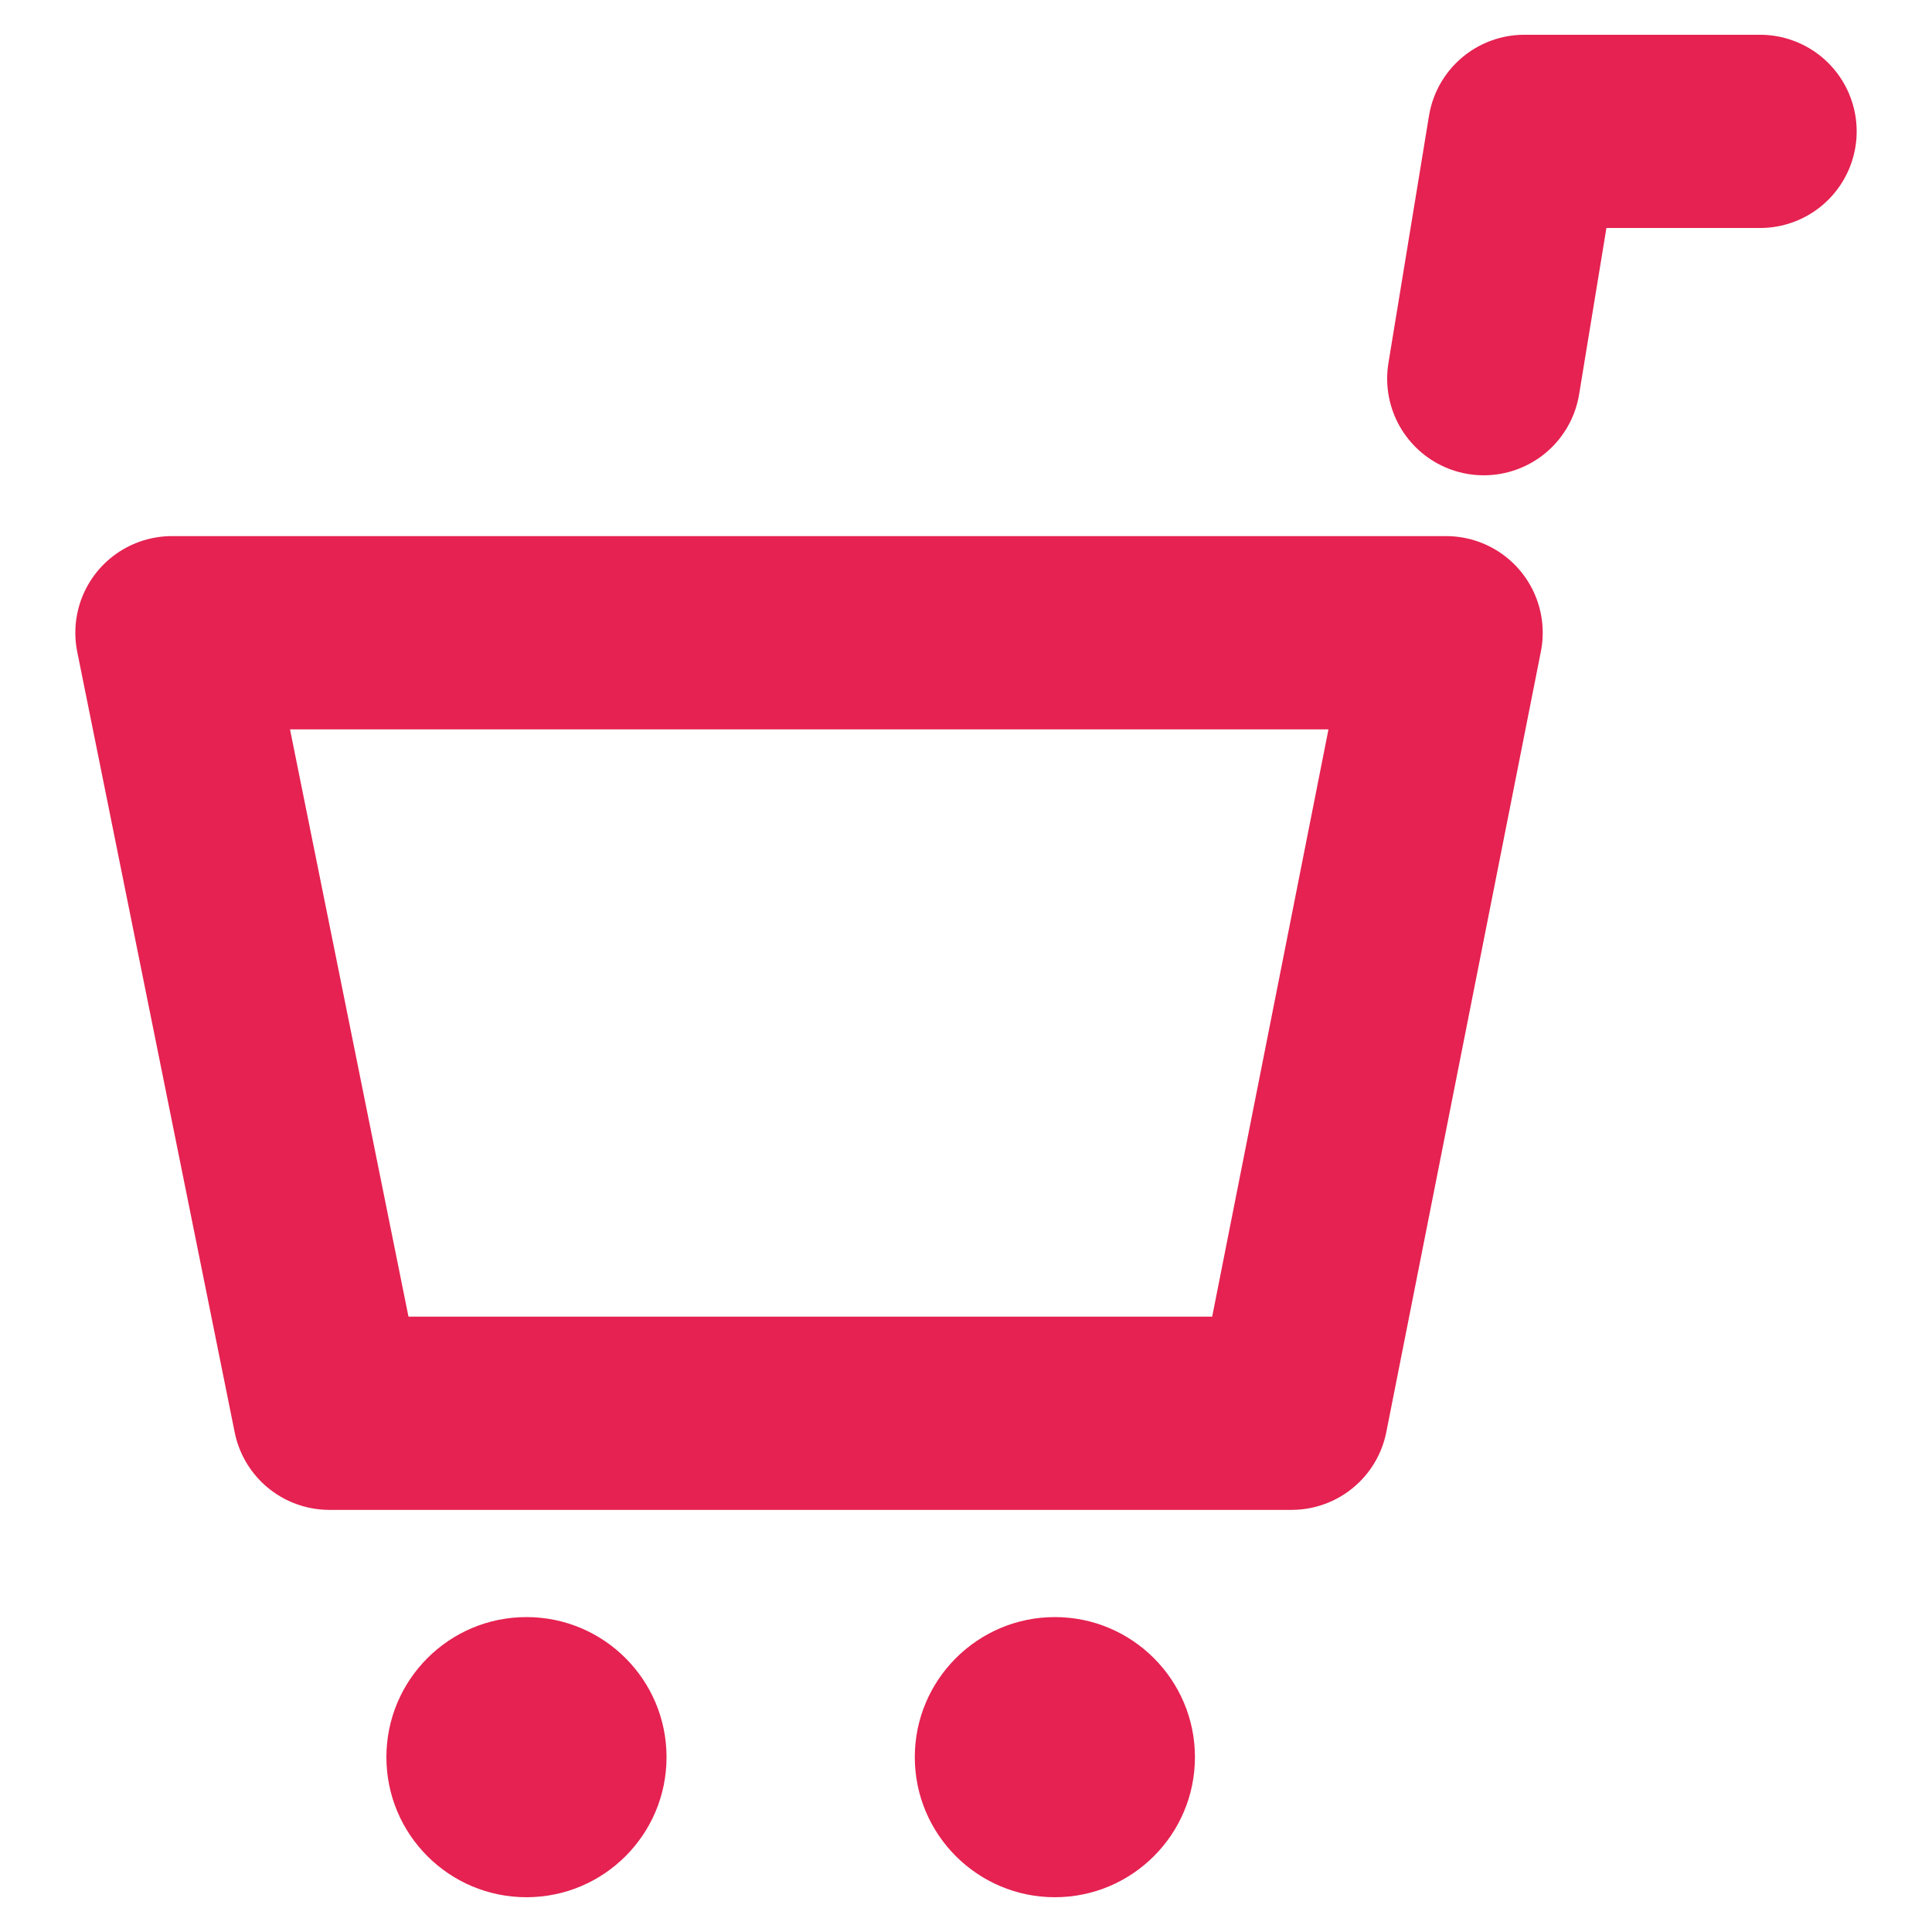 <?xml version="1.0" encoding="utf-8"?>
<!-- Generator: Adobe Illustrator 21.0.0, SVG Export Plug-In . SVG Version: 6.00 Build 0)  -->
<svg version="1.1" id="Livello_1" xmlns="http://www.w3.org/2000/svg" xmlns:xlink="http://www.w3.org/1999/xlink" x="0px" y="0px"
	 viewBox="0 0 200 200" style="enable-background:new 0 0 200 200;" xml:space="preserve">
<style type="text/css">
	.st0{fill:none;stroke:#E52251;stroke-width:20.004;stroke-linecap:round;stroke-linejoin:round;stroke-miterlimit:10;}
	.st1{fill:#E52251;}
</style>
<g>
	<polygon class="st0" points="17.8,65.5 149.7,65.5 133.7,146.3 34.1,146.3 	"/>
	<polyline class="st0" points="153.6,39.2 157.8,13.6 182.2,13.6 	"/>
	<circle class="st1" cx="54.5" cy="181.9" r="14.5"/>
	<path class="st1" d="M123.7,181.9c0,8-6.5,14.5-14.5,14.5s-14.5-6.5-14.5-14.5s6.5-14.5,14.5-14.5S123.7,173.9,123.7,181.9z"/>
</g>
</svg>
